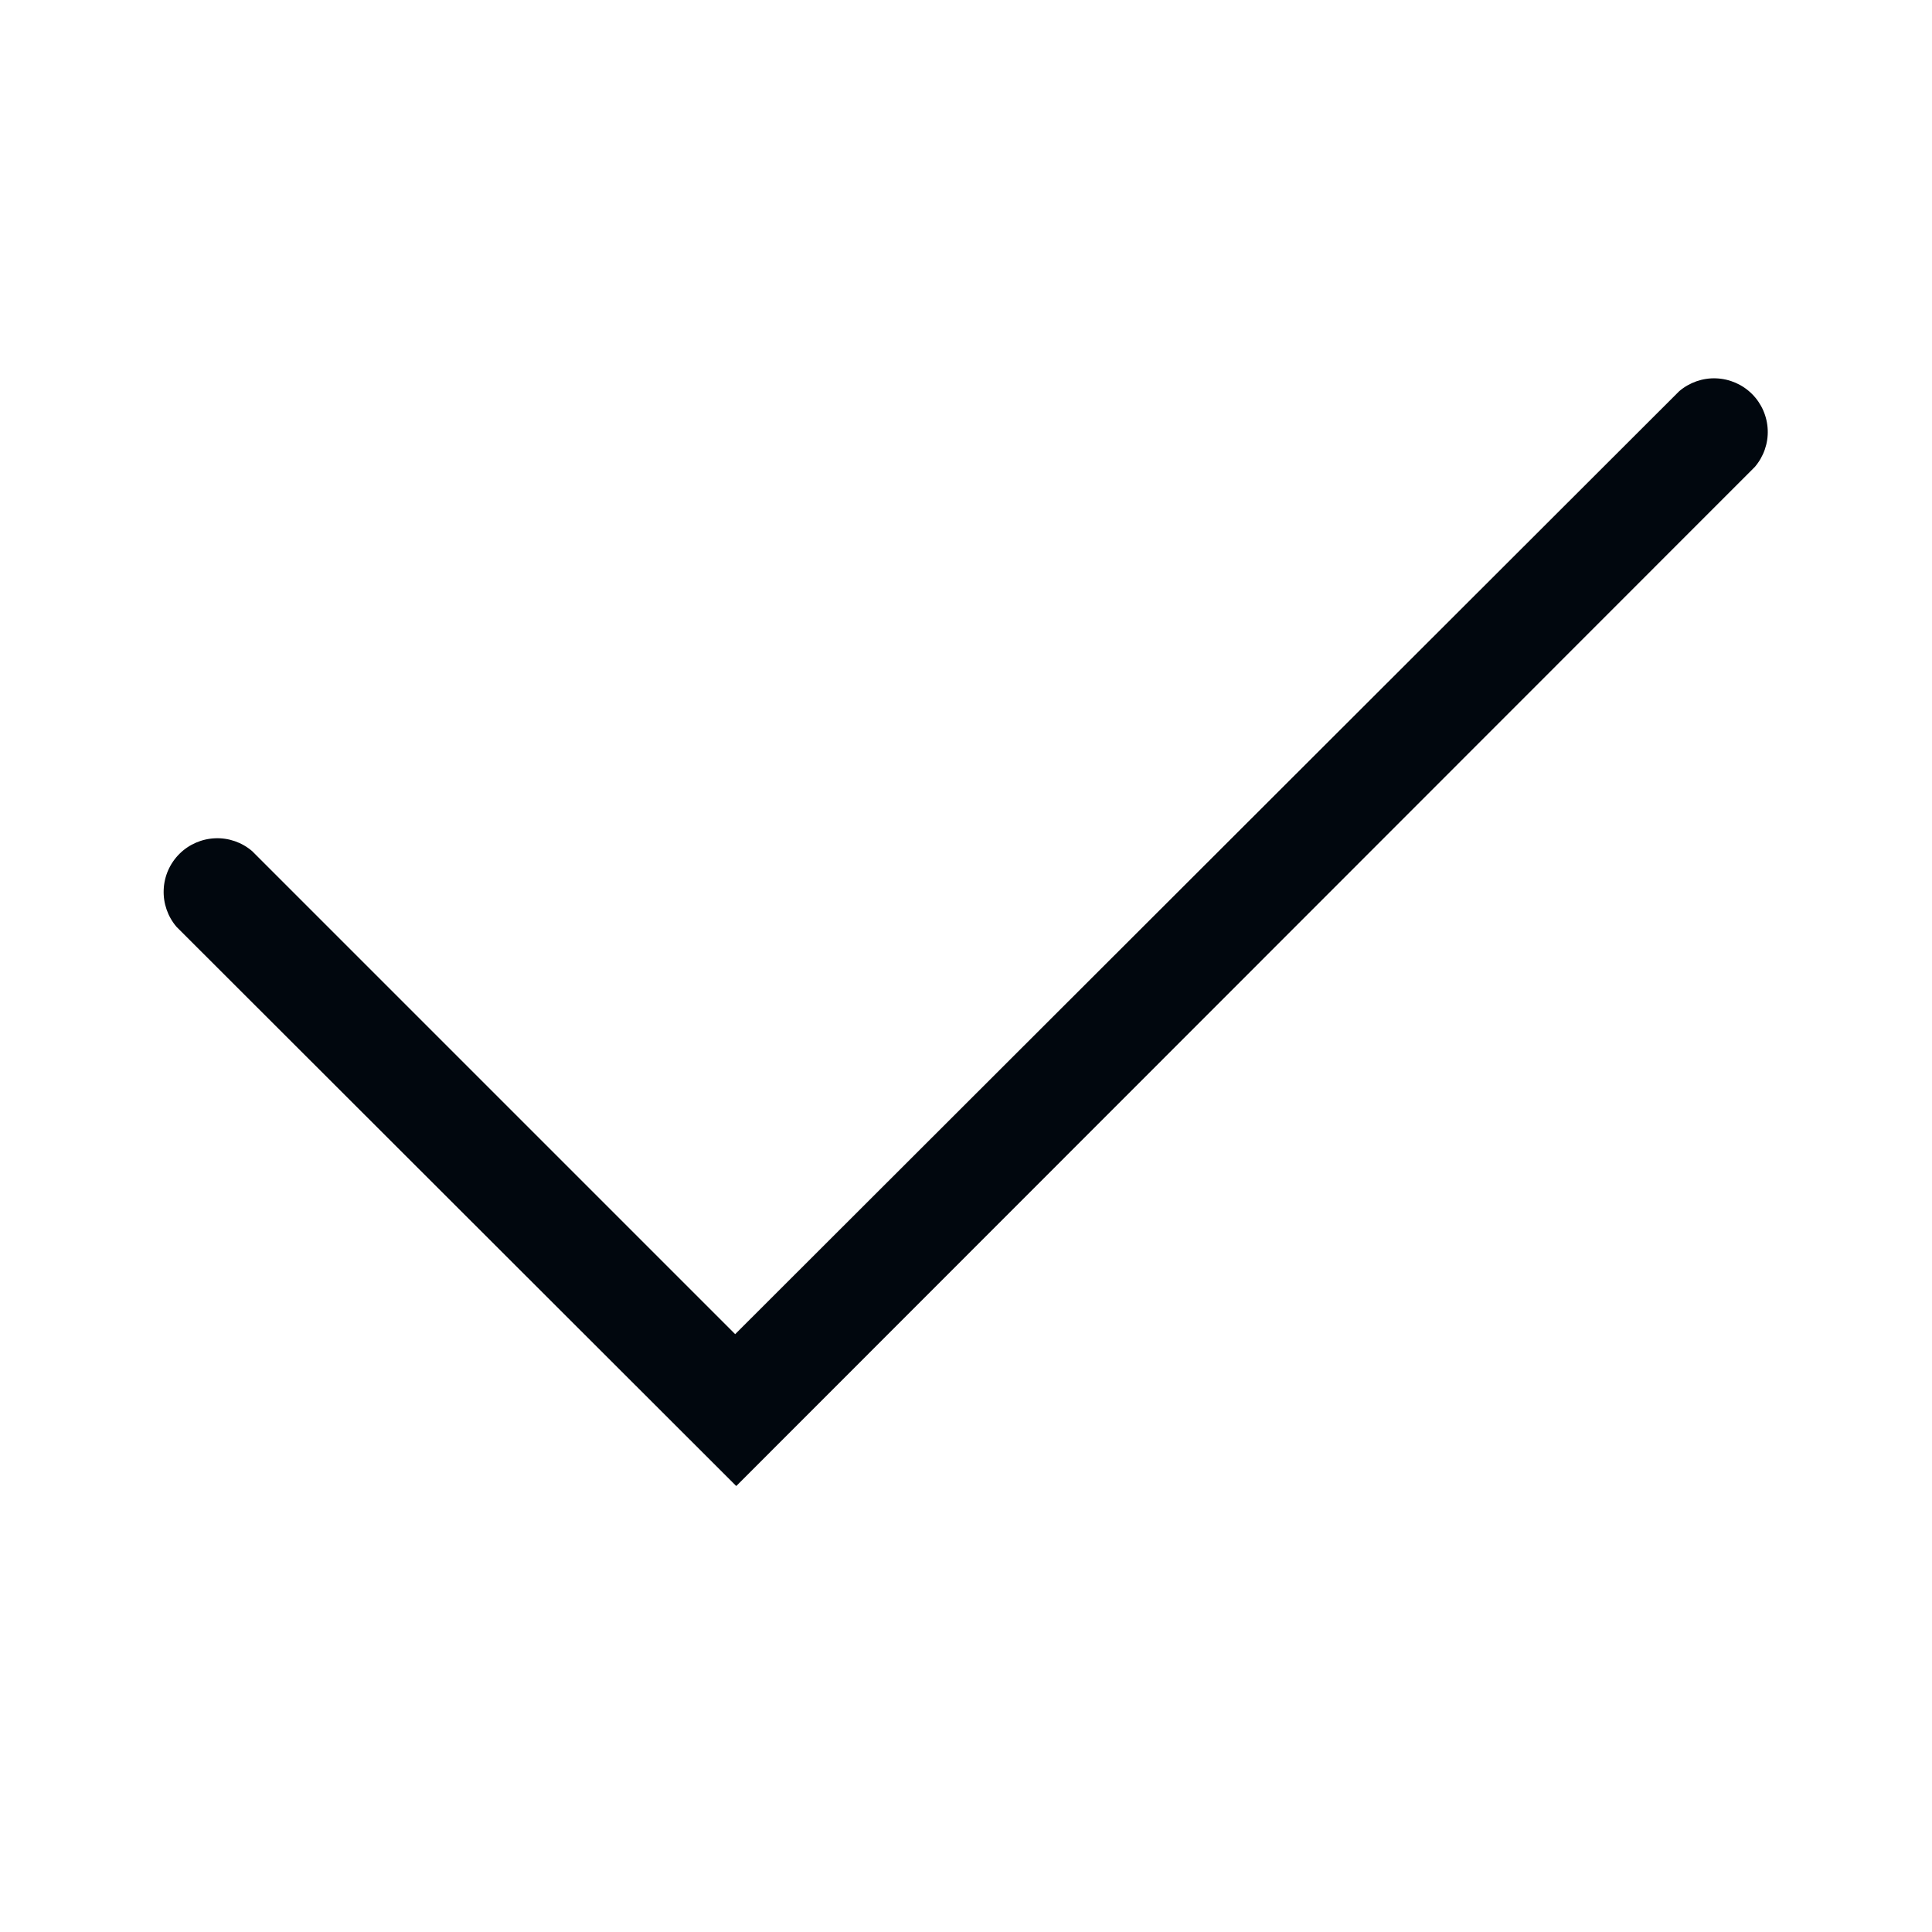 <svg width="36" height="36" viewBox="0 0 36 36" fill="none" xmlns="http://www.w3.org/2000/svg">
<path d="M13.719 27.69L3.289 17.27C3.125 17.078 3.04 16.832 3.05 16.581C3.059 16.329 3.164 16.09 3.342 15.912C3.52 15.734 3.759 15.63 4.01 15.62C4.262 15.61 4.508 15.696 4.699 15.86L13.699 24.86L31.289 7.29C31.481 7.126 31.727 7.04 31.978 7.05C32.23 7.06 32.469 7.164 32.647 7.342C32.825 7.52 32.929 7.759 32.939 8.011C32.949 8.262 32.863 8.508 32.699 8.7L13.719 27.69Z" fill="#01070E"/>
</svg>
